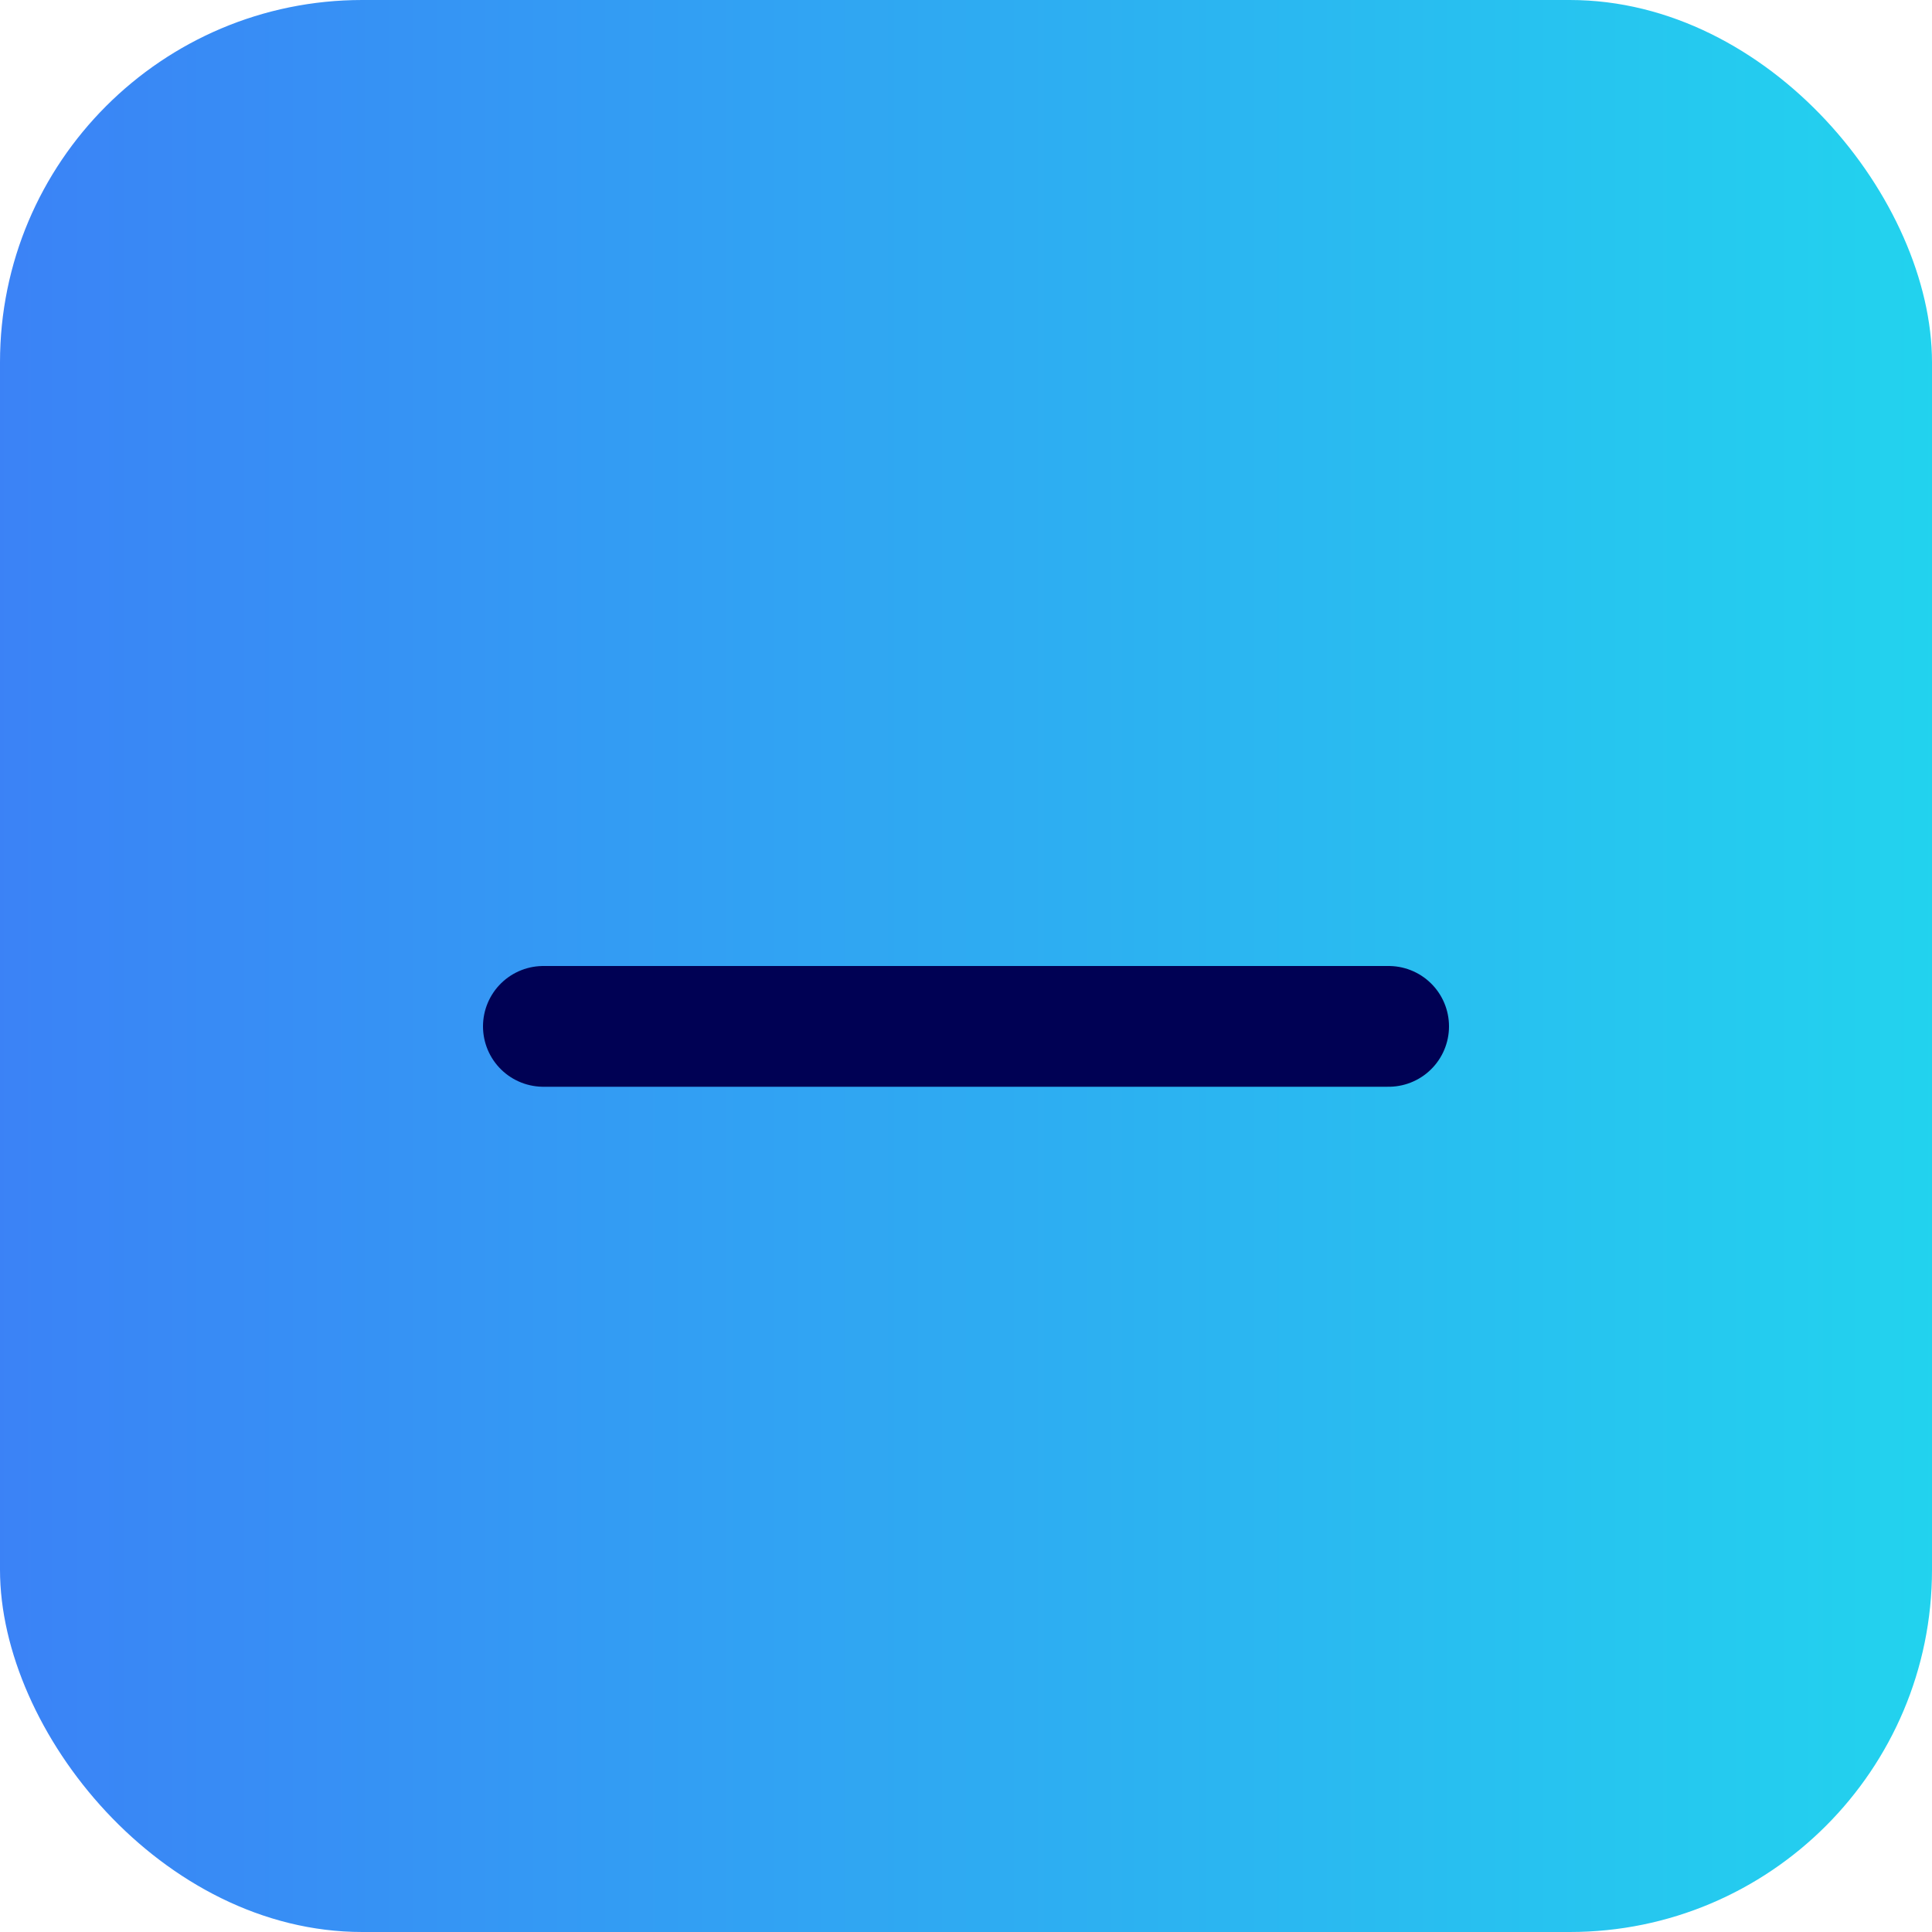 <svg xmlns='http://www.w3.org/2000/svg' viewBox='0 0 32 32'><defs><linearGradient id='g' x1='0' x2='1'><stop stop-color='#3b82f6'/><stop offset='1' stop-color='#22d3ee'/></linearGradient></defs><rect width='32' height='32' rx='6' fill='url(#g)'/><path d='M9 17h14' stroke='#000154' stroke-width='2' stroke-linecap='round'/></svg>
